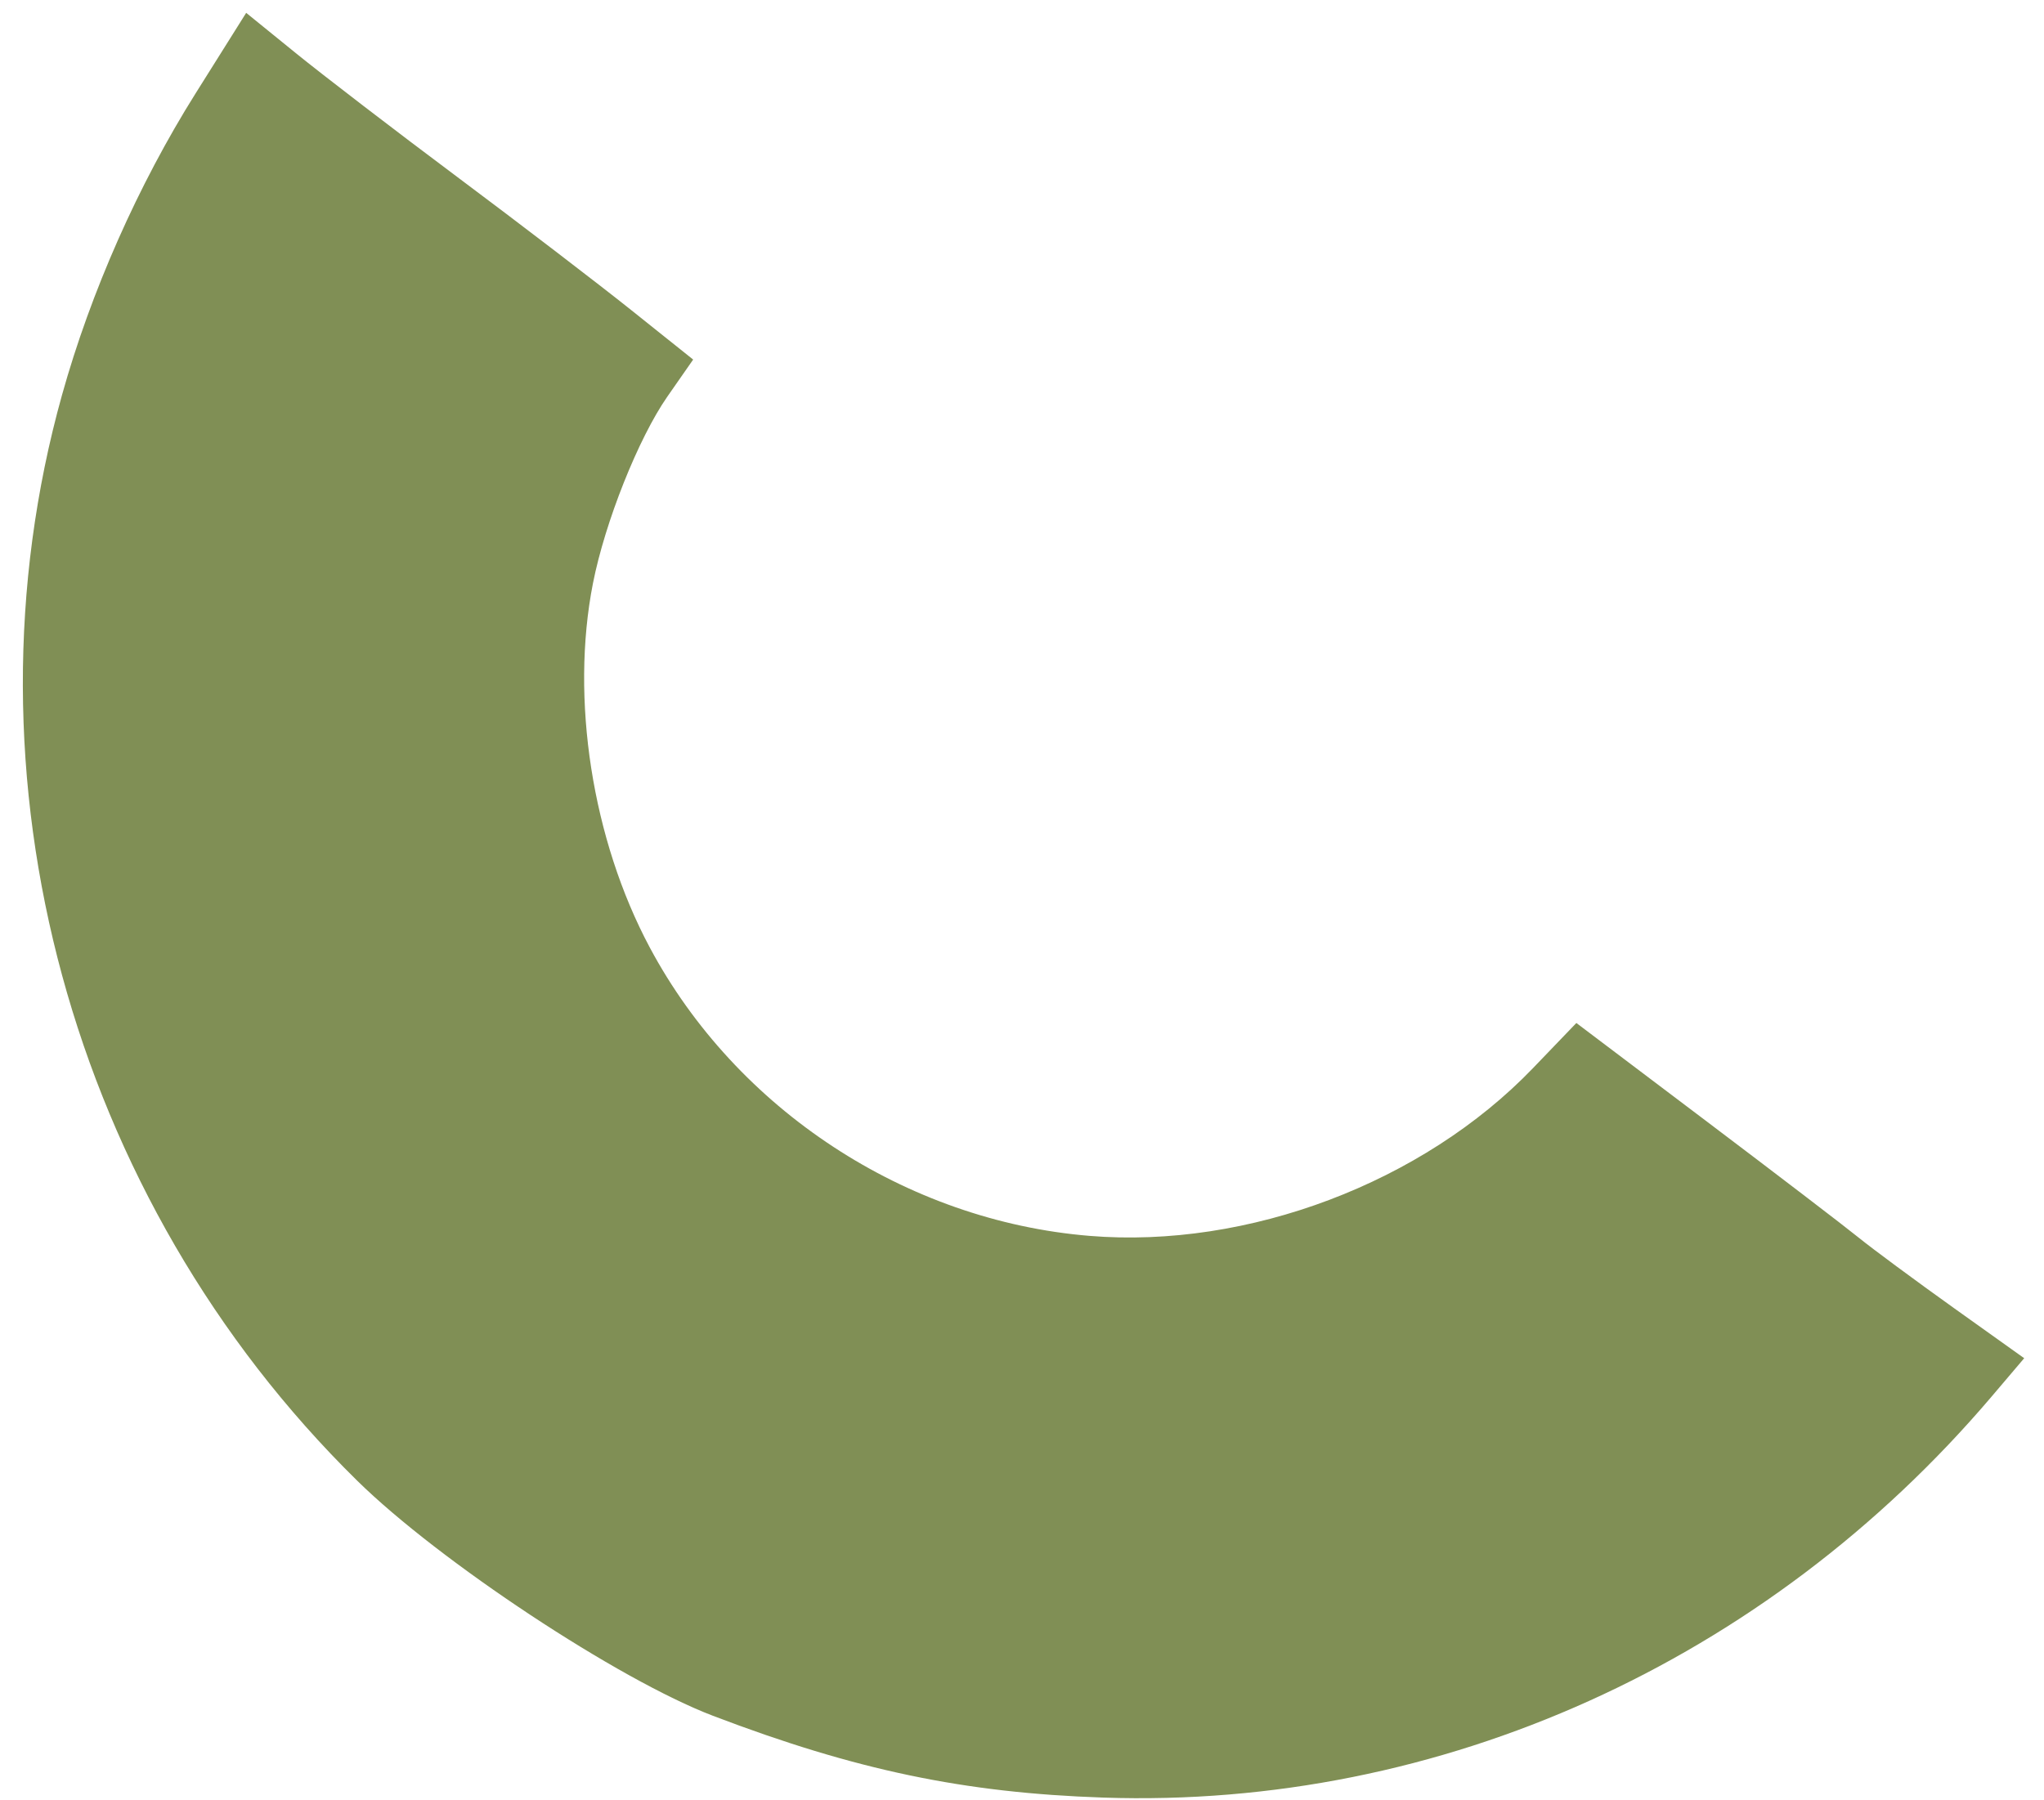 <svg width="84" height="74" viewBox="0 0 84 74" fill="none" xmlns="http://www.w3.org/2000/svg">
<path fill-rule="evenodd" clip-rule="evenodd" d="M8.036 3.842C5.681 7.592 3.731 11.996 2.548 16.237C-1.828 31.922 2.889 49.275 14.678 60.861C18.048 64.174 25.416 69.044 29.297 70.525C35.153 72.758 39.622 73.695 45.34 73.888C59.189 74.356 72.568 68.315 81.844 57.408L83.186 55.828L80.301 53.769C78.714 52.636 76.953 51.333 76.387 50.874C75.822 50.415 72.98 48.241 70.071 46.044L64.782 42.049L62.999 43.905C58.471 48.617 51.283 51.336 44.77 50.799C37.228 50.177 30.26 45.605 26.703 38.945C24.337 34.517 23.434 28.727 24.368 23.976C24.864 21.456 26.236 18.012 27.425 16.303L28.486 14.78L25.966 12.766C24.579 11.658 21.361 9.194 18.813 7.29C16.266 5.387 13.267 3.086 12.15 2.178L10.117 0.528L8.036 3.842Z" fill="#808F55"/>
</svg>
